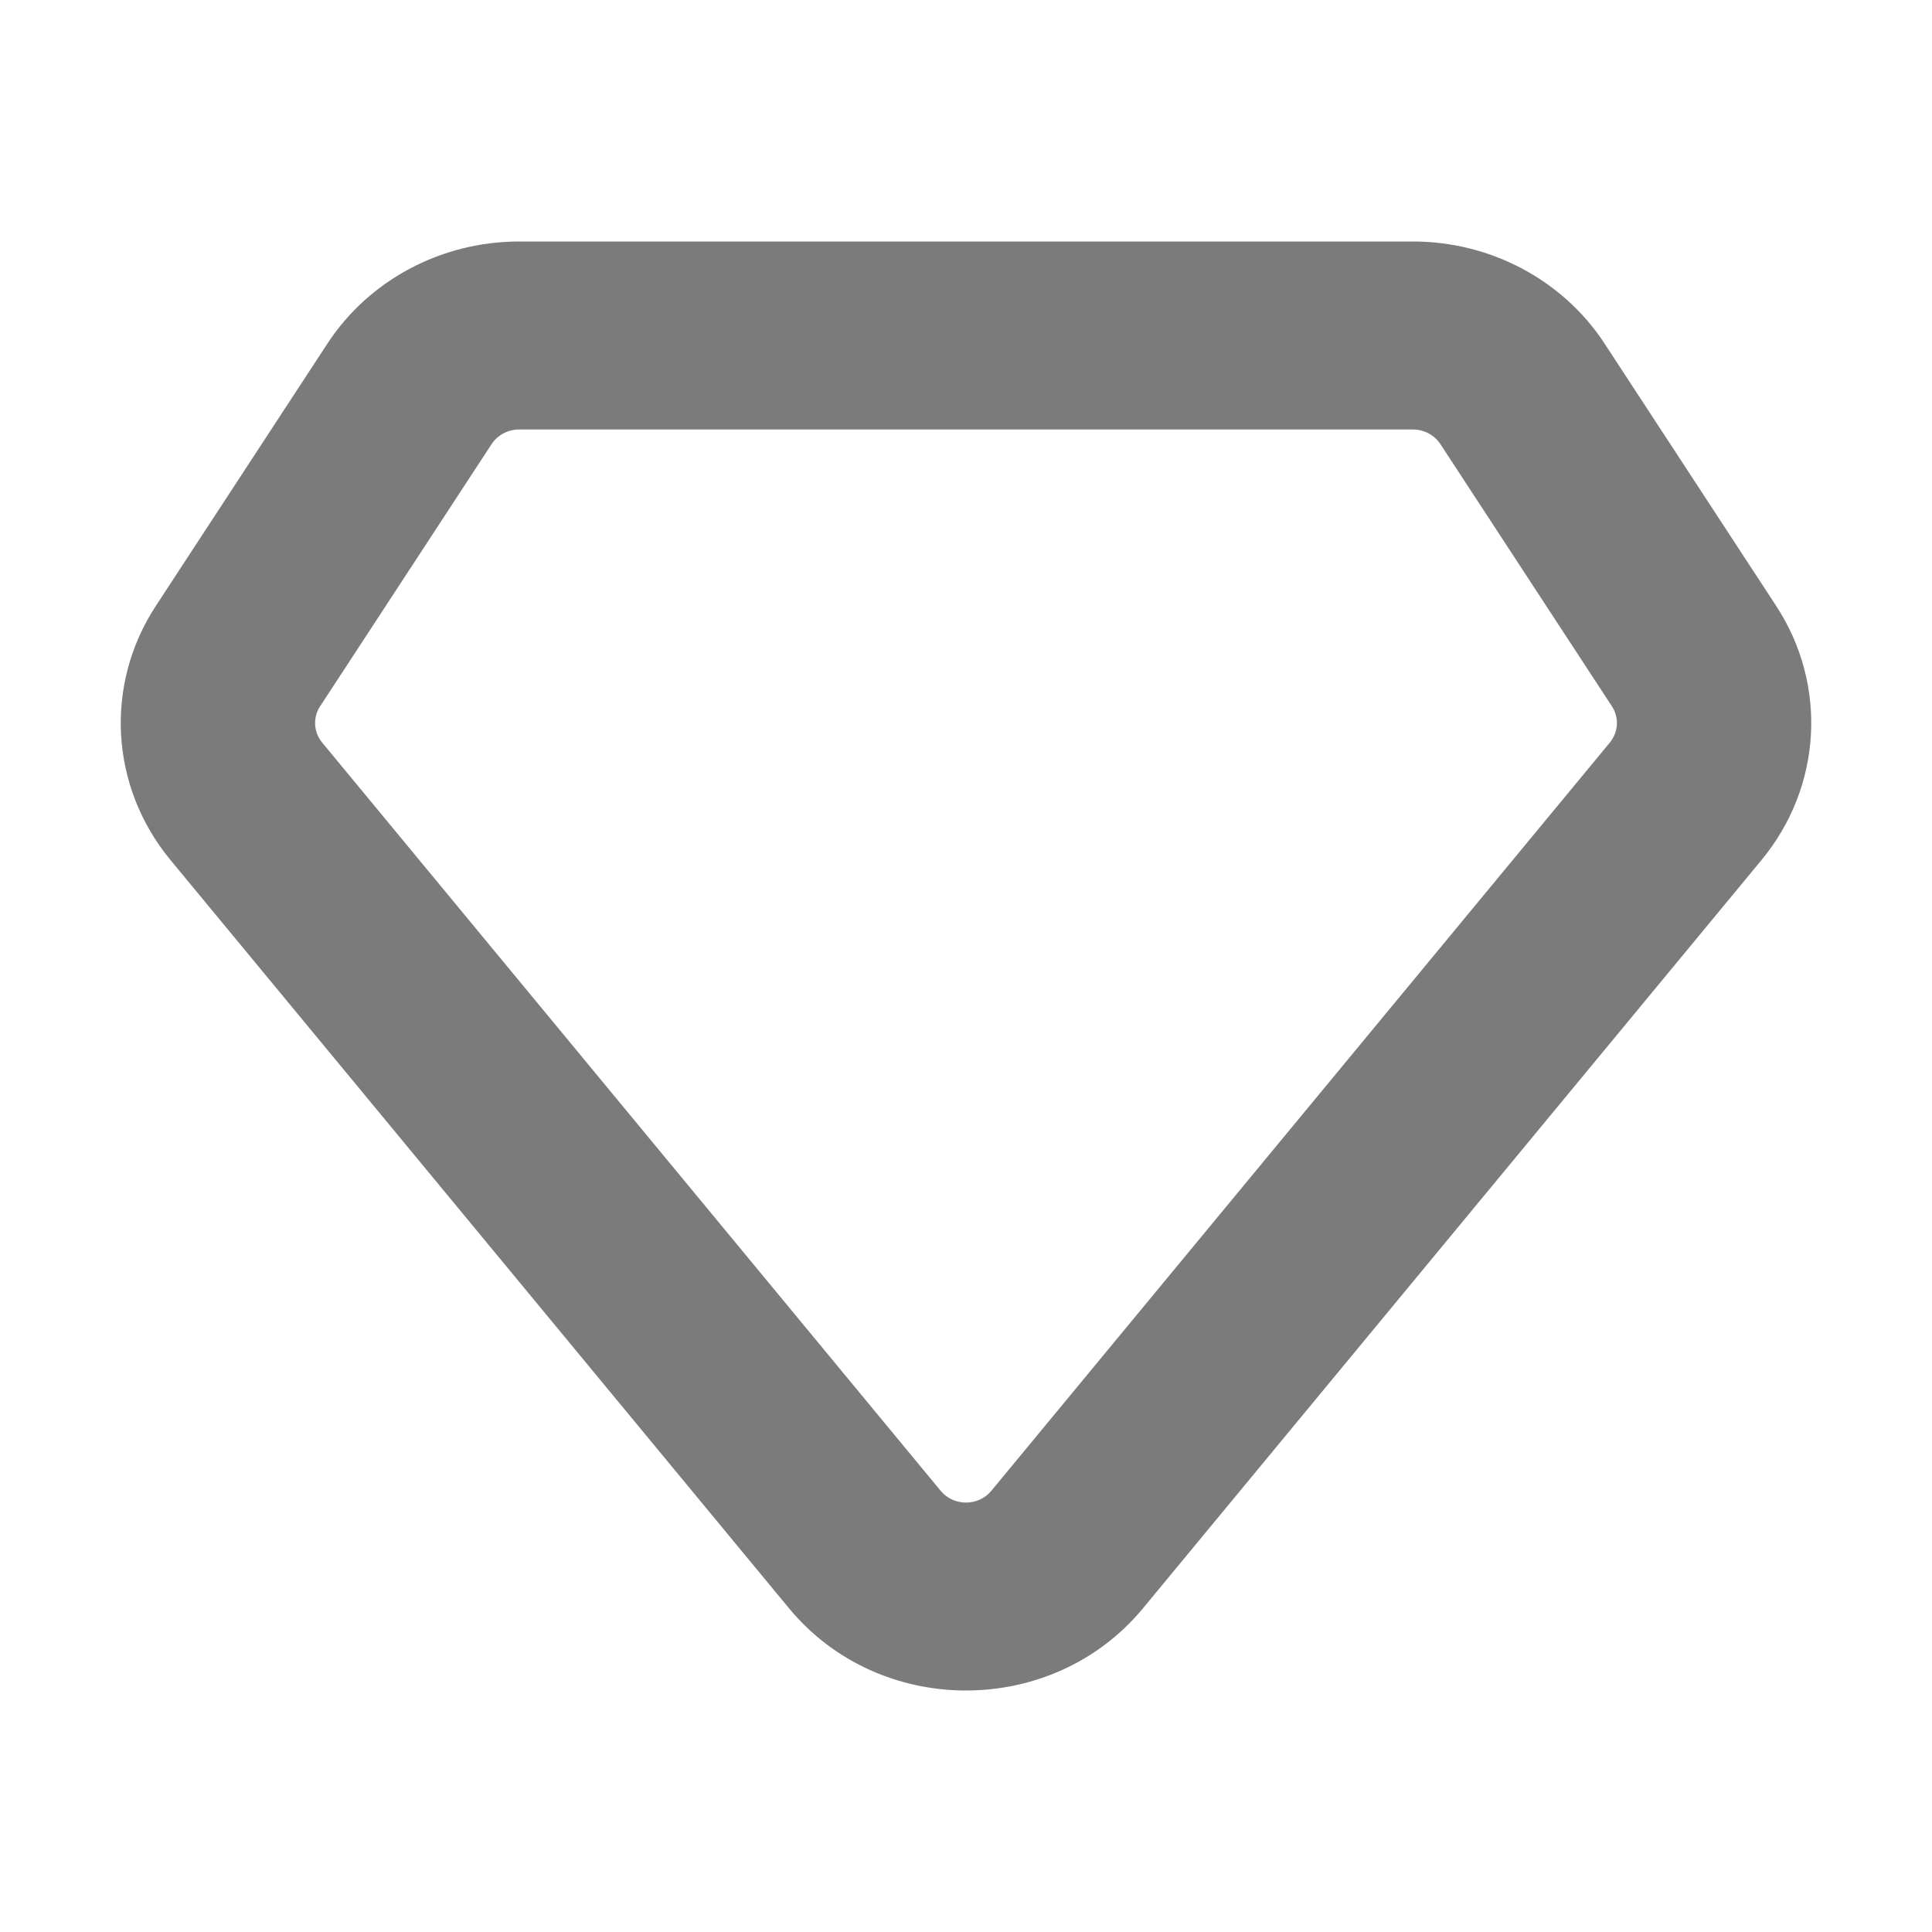 <svg width="20" height="20" viewBox="0 0 20 20" fill="none" xmlns="http://www.w3.org/2000/svg">
  <path fill-rule="evenodd" clip-rule="evenodd"
        d="M5.374 4.446C5.259 4.446 5.152 4.503 5.09 4.596L3.314 7.311C3.237 7.428 3.246 7.579 3.335 7.687L9.738 15.433C9.872 15.595 10.128 15.595 10.262 15.433L16.665 7.687C16.754 7.579 16.763 7.428 16.686 7.311L14.91 4.596C14.848 4.503 14.741 4.446 14.627 4.446H5.374ZM3.39 3.556C3.82 2.899 4.569 2.5 5.374 2.5H14.627C15.431 2.5 16.18 2.899 16.61 3.556L18.386 6.271C18.922 7.089 18.861 8.145 18.236 8.902L11.833 16.648C10.894 17.784 9.106 17.784 8.167 16.648L1.764 8.902C1.139 8.145 1.078 7.089 1.614 6.271L3.39 3.556Z"
        fill="#7C7B7B"/>
</svg>
